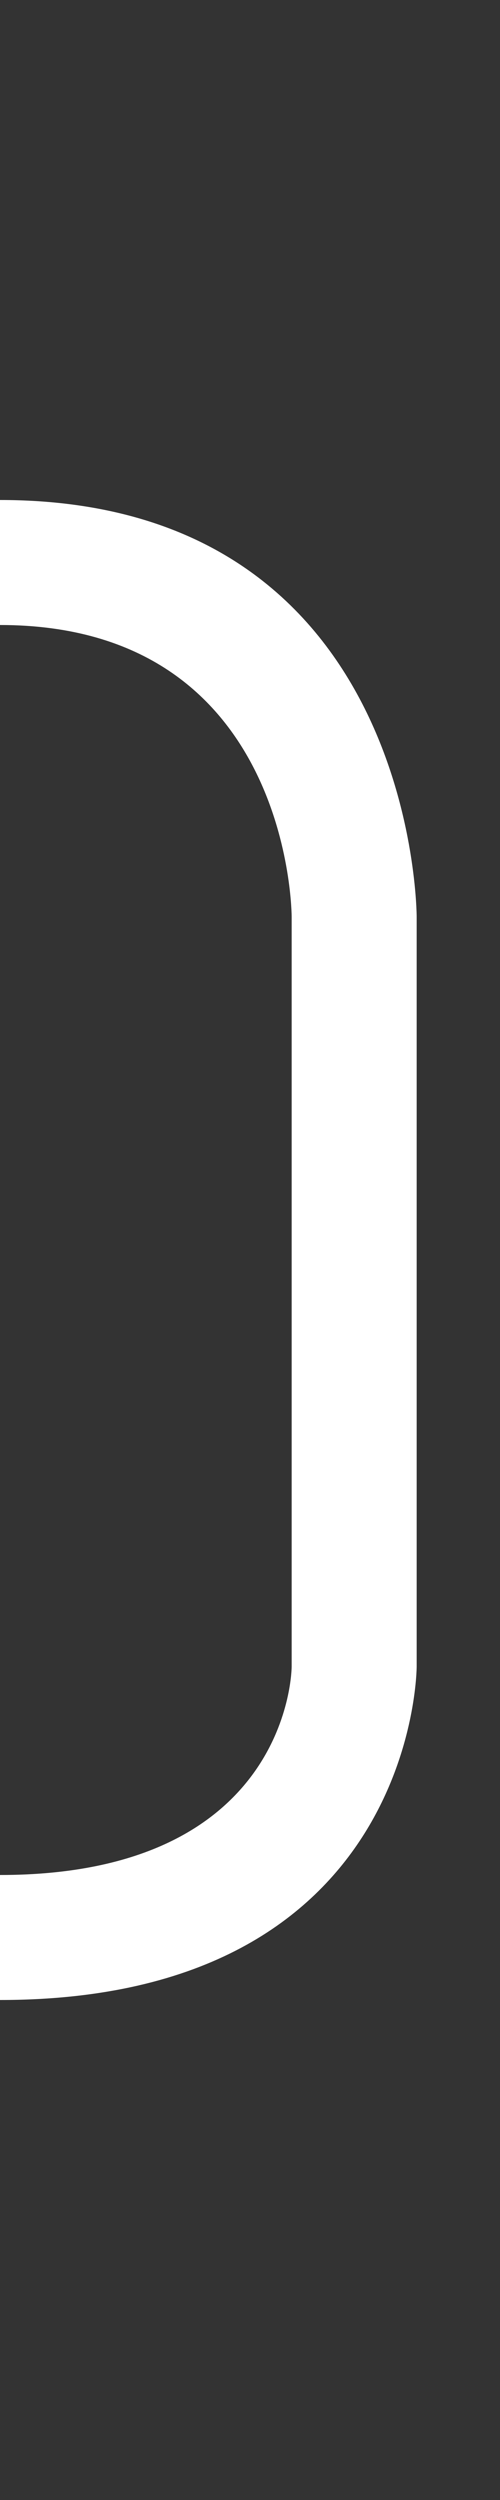<svg width="3" height="15" viewBox="0 0 3 15" fill="none" xmlns="http://www.w3.org/2000/svg">
<rect x="0" y="0" width="3" height="15" fill="#333333" stroke="none"/>
<path d="M0 3.75C1.75 3.75 1.75 5.5 1.75 5.5V10C1.75 10 1.75 11.25 0 11.25V12C2.5 12 2.5 10 2.5 10V5.5C2.5 5.5 2.5 3 0 3V3.75Z" fill="white"/>
</svg>
